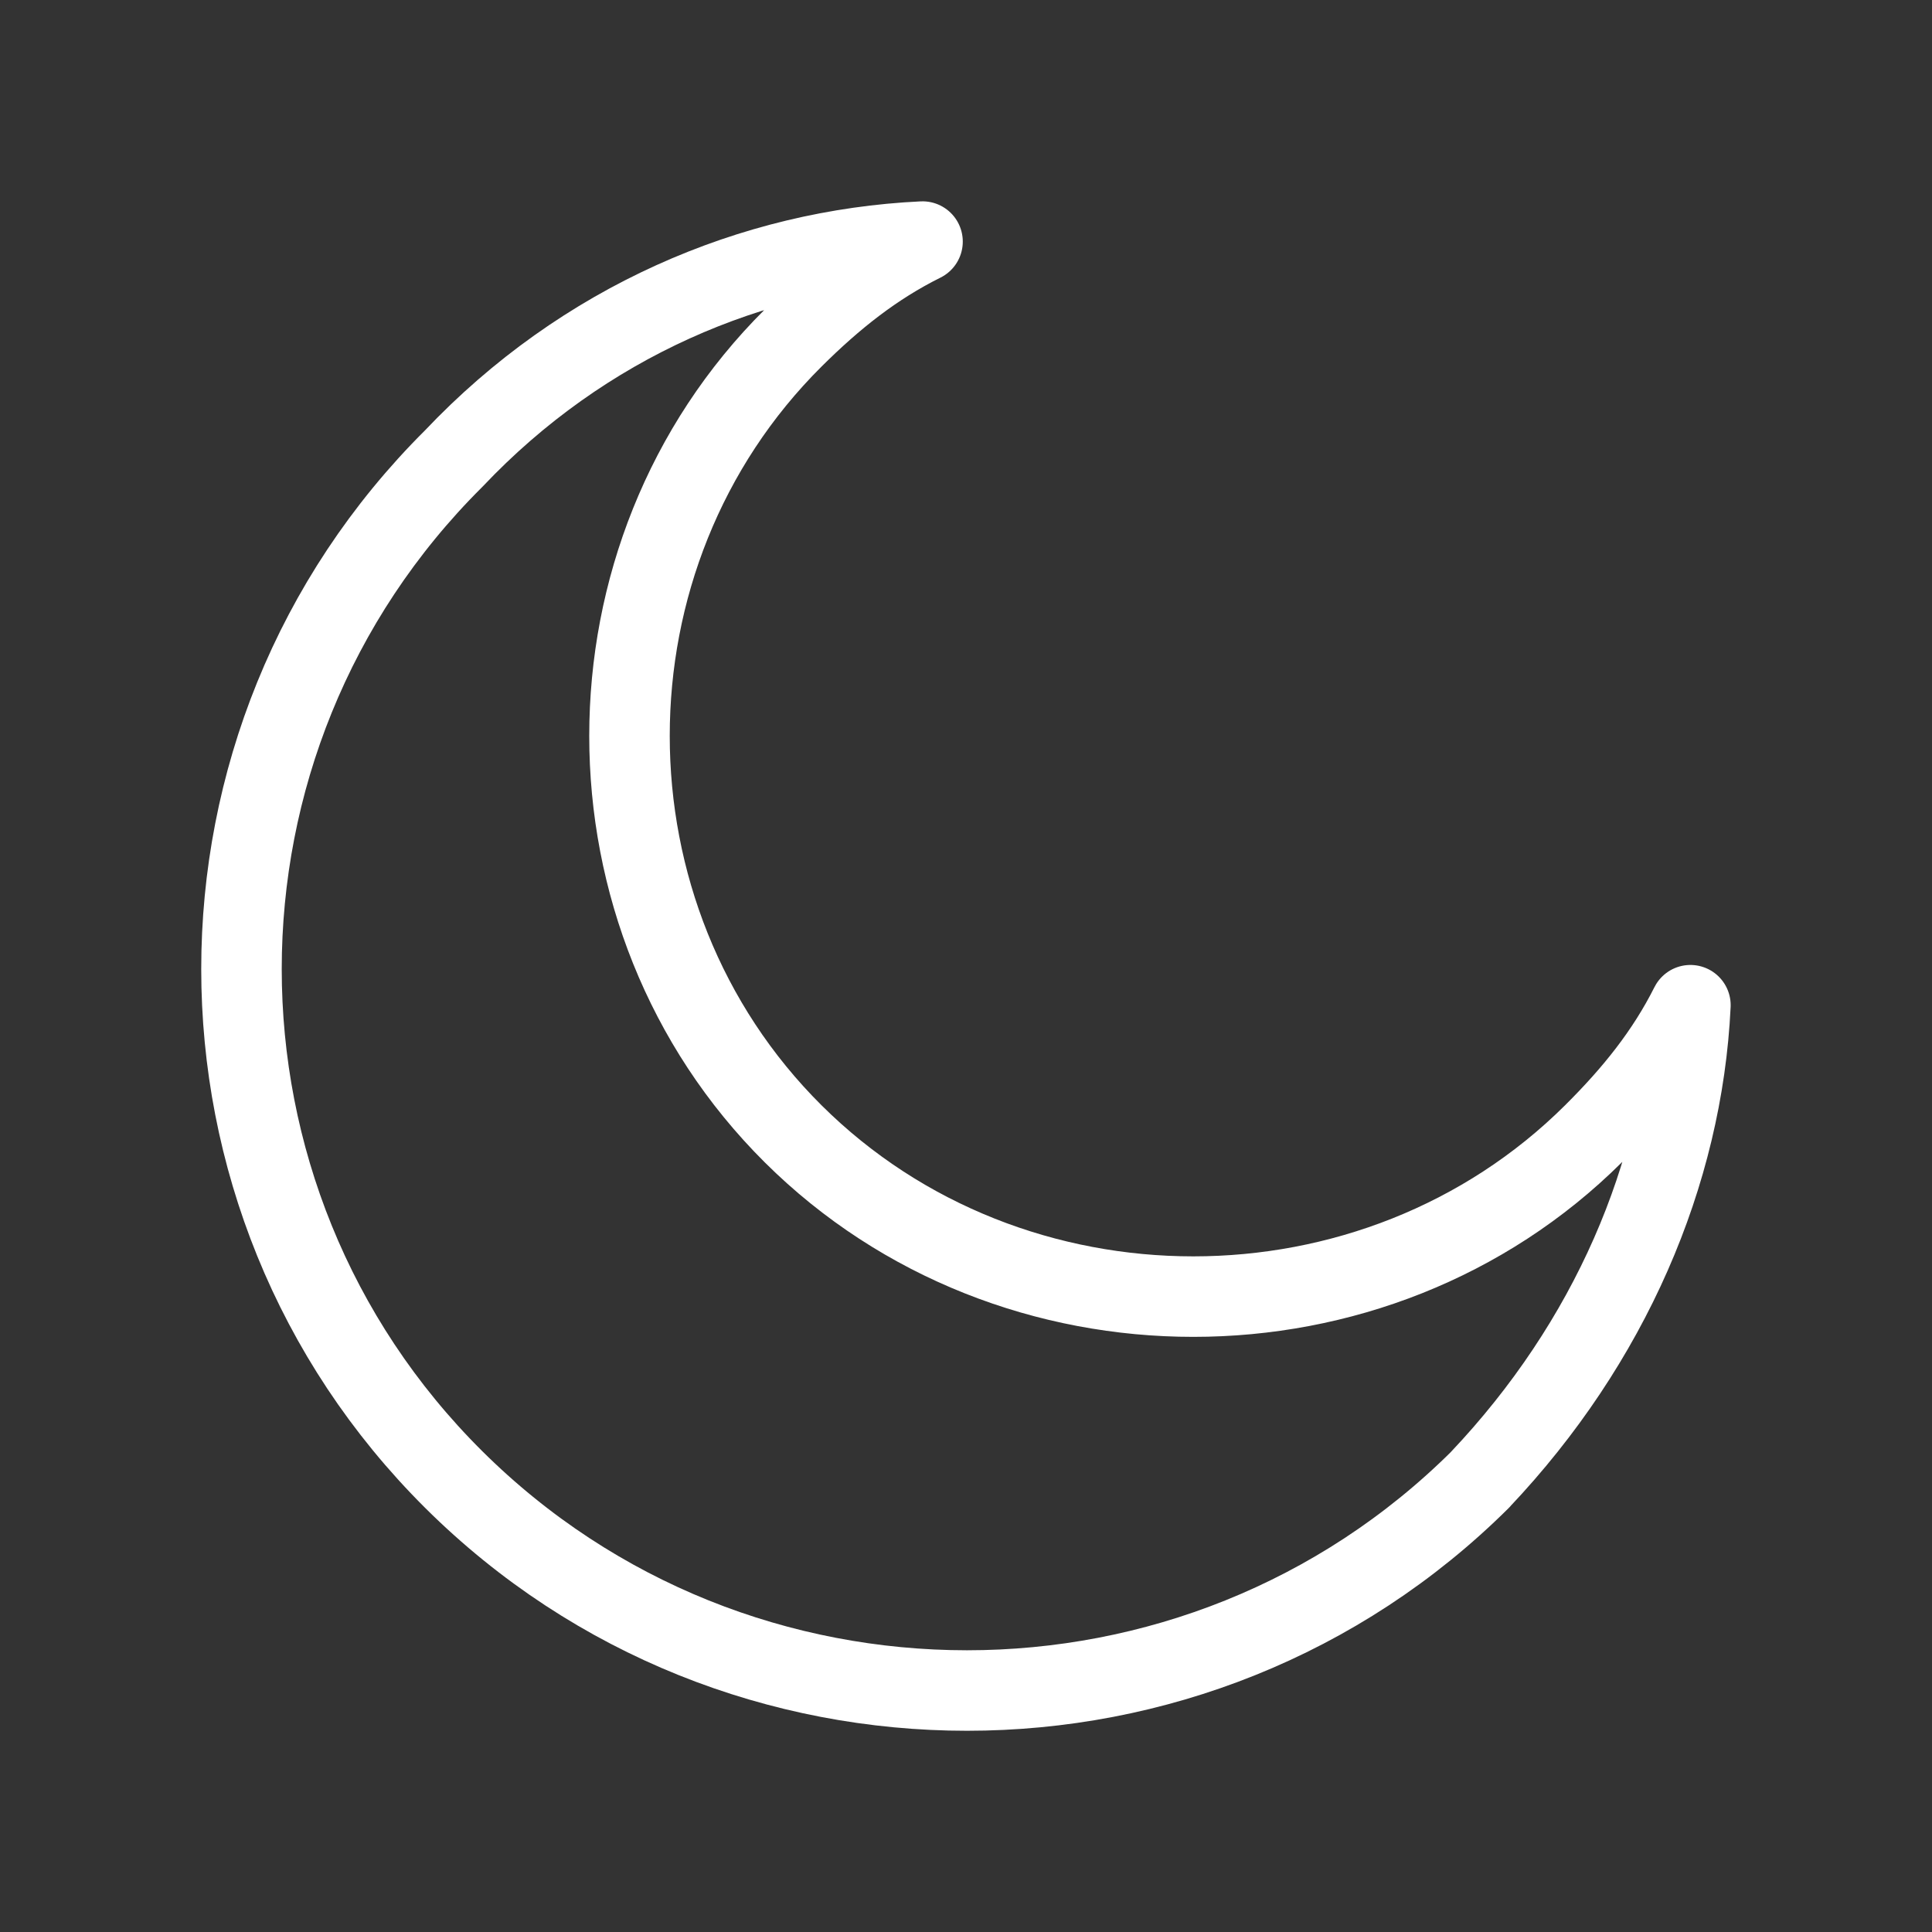 <svg fill="none" height="24" viewBox="0 0 24 24" width="24" xmlns="http://www.w3.org/2000/svg"><rect x="0" y="0" width="24" height="24" fill="#333333" stroke="none"/><path d="m18.389 18.379c-3.515 3.495-9.238 3.495-12.753 0-3.515-3.495-3.515-9.187 0-12.682 1.607-1.698 3.715-2.596 5.824-2.696-.603.3-1.105.699-1.607 1.198-2.711 2.696-2.711 7.19 0 9.886 2.711 2.696 7.23 2.696 9.941 0 .502-.499.904-.999 1.205-1.598-.1 2.097-1.004 4.194-2.611 5.892z" stroke="#fff" stroke-linecap="round" stroke-linejoin="round"/></svg>